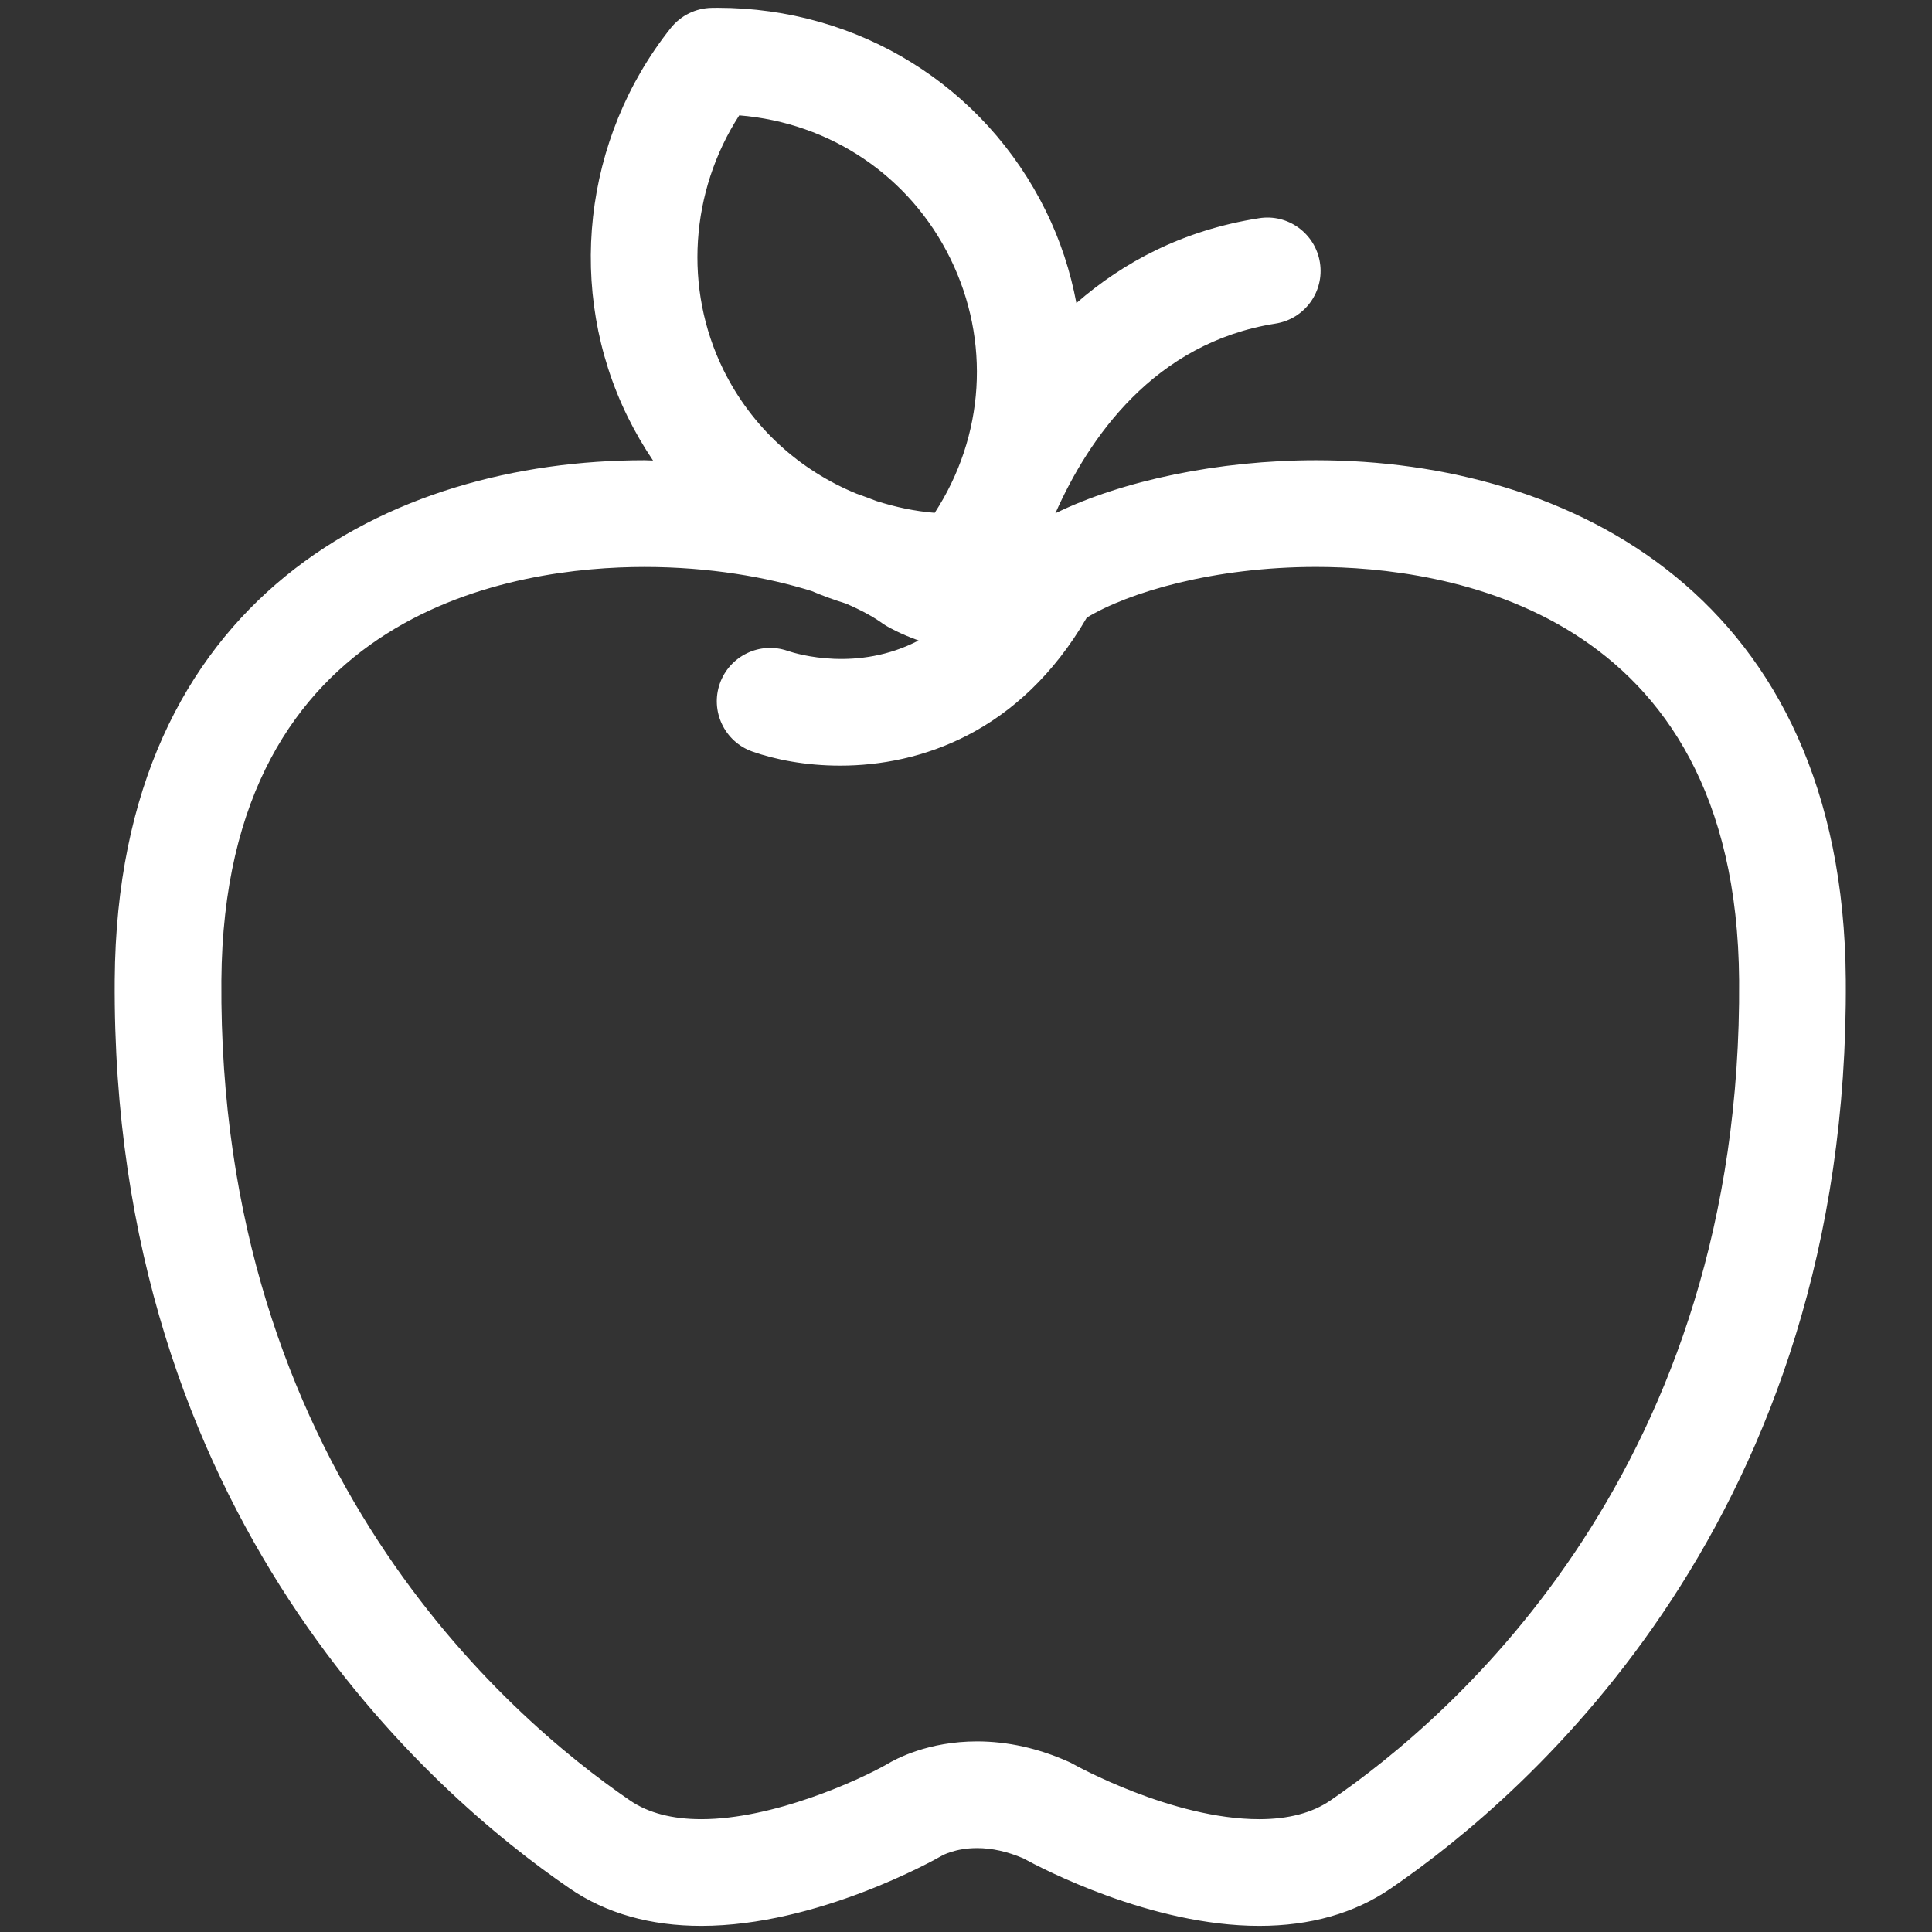 <svg height='100px' width='100px'  fill="#FFFFFF" xmlns="http://www.w3.org/2000/svg" xmlns:xlink="http://www.w3.org/1999/xlink" version="1.1" x="0px" y="0px" viewBox="0 0 91 91" enable-background="new 0 0 91 91" xml:space="preserve"><rect x="0" y="0" width="91" height="91" fill="#333333" stroke="none"/><g><path d="M26.847,88.958c1.703,1.164,3.783,1.754,6.184,1.754h0.002c5.469,0,11.01-3.119,11.324-3.301   c0.025-0.016,0.639-0.363,1.665-0.363c0.695,0,1.426,0.162,2.174,0.482c0.887,0.486,6.033,3.182,11.115,3.182   c2.402,0,4.482-0.59,6.184-1.754c6.51-4.451,21.629-17.533,21.445-42.811c-0.125-18.041-12.973-24.469-24.953-24.469   c-4.574,0-9.143,0.961-12.277,2.498c1.566-3.533,4.65-8.035,10.369-8.934c1.371-0.215,2.307-1.5,2.092-2.871   s-1.504-2.314-2.871-2.092c-3.594,0.563-6.404,2.08-8.6,3.996c-0.279-1.482-0.75-2.939-1.432-4.326   c-2.904-5.91-8.833-9.582-15.469-9.582L33.523,0.37c-0.75,0.012-1.457,0.359-1.926,0.945c-4.146,5.207-4.945,12.398-2.031,18.322   c0.354,0.719,0.754,1.404,1.193,2.055c-0.135-0.002-0.268-0.014-0.4-0.014c-11.982,0-24.83,6.428-24.955,24.469   C5.228,71.423,20.339,84.505,26.847,88.958z M34.074,17.419c-1.881-3.824-1.566-8.406,0.746-11.986   c4.287,0.346,8.033,2.859,9.938,6.734c1.915,3.893,1.614,8.385-0.732,11.988c-0.951-0.076-1.869-0.277-2.754-0.559   c-0.295-0.115-0.598-0.229-0.91-0.336C37.664,22.159,35.41,20.134,34.074,17.419z M30.359,26.704c3.049,0,5.779,0.48,7.875,1.137   c0.523,0.223,1.059,0.416,1.605,0.586c0.707,0.303,1.291,0.621,1.725,0.934c0.057,0.039,0.113,0.076,0.172,0.113   c0.109,0.064,0.676,0.391,1.531,0.693c-2.861,1.496-5.709,0.645-6.164,0.492c-1.301-0.455-2.73,0.227-3.195,1.527   c-0.465,1.309,0.217,2.746,1.523,3.211c1.066,0.379,2.514,0.666,4.141,0.666c3.758,0,8.461-1.539,11.618-6.973   c1.969-1.195,5.99-2.387,10.797-2.387c5.951,0,19.807,1.898,19.928,19.479C82.08,69.046,68.502,80.813,62.656,84.81   c-0.85,0.582-1.975,0.877-3.346,0.877c-4.119,0-8.713-2.57-8.756-2.594c-0.072-0.041-0.145-0.078-0.221-0.111   c-1.426-0.637-2.877-0.959-4.313-0.959c-2.288,0-3.815,0.813-4.274,1.094c-1.311,0.738-5.305,2.57-8.715,2.57   c-1.371,0-2.498-0.295-3.35-0.877c-5.842-3.996-19.414-15.764-19.254-38.627C10.55,28.603,24.408,26.704,30.359,26.704z"></path></g></svg>